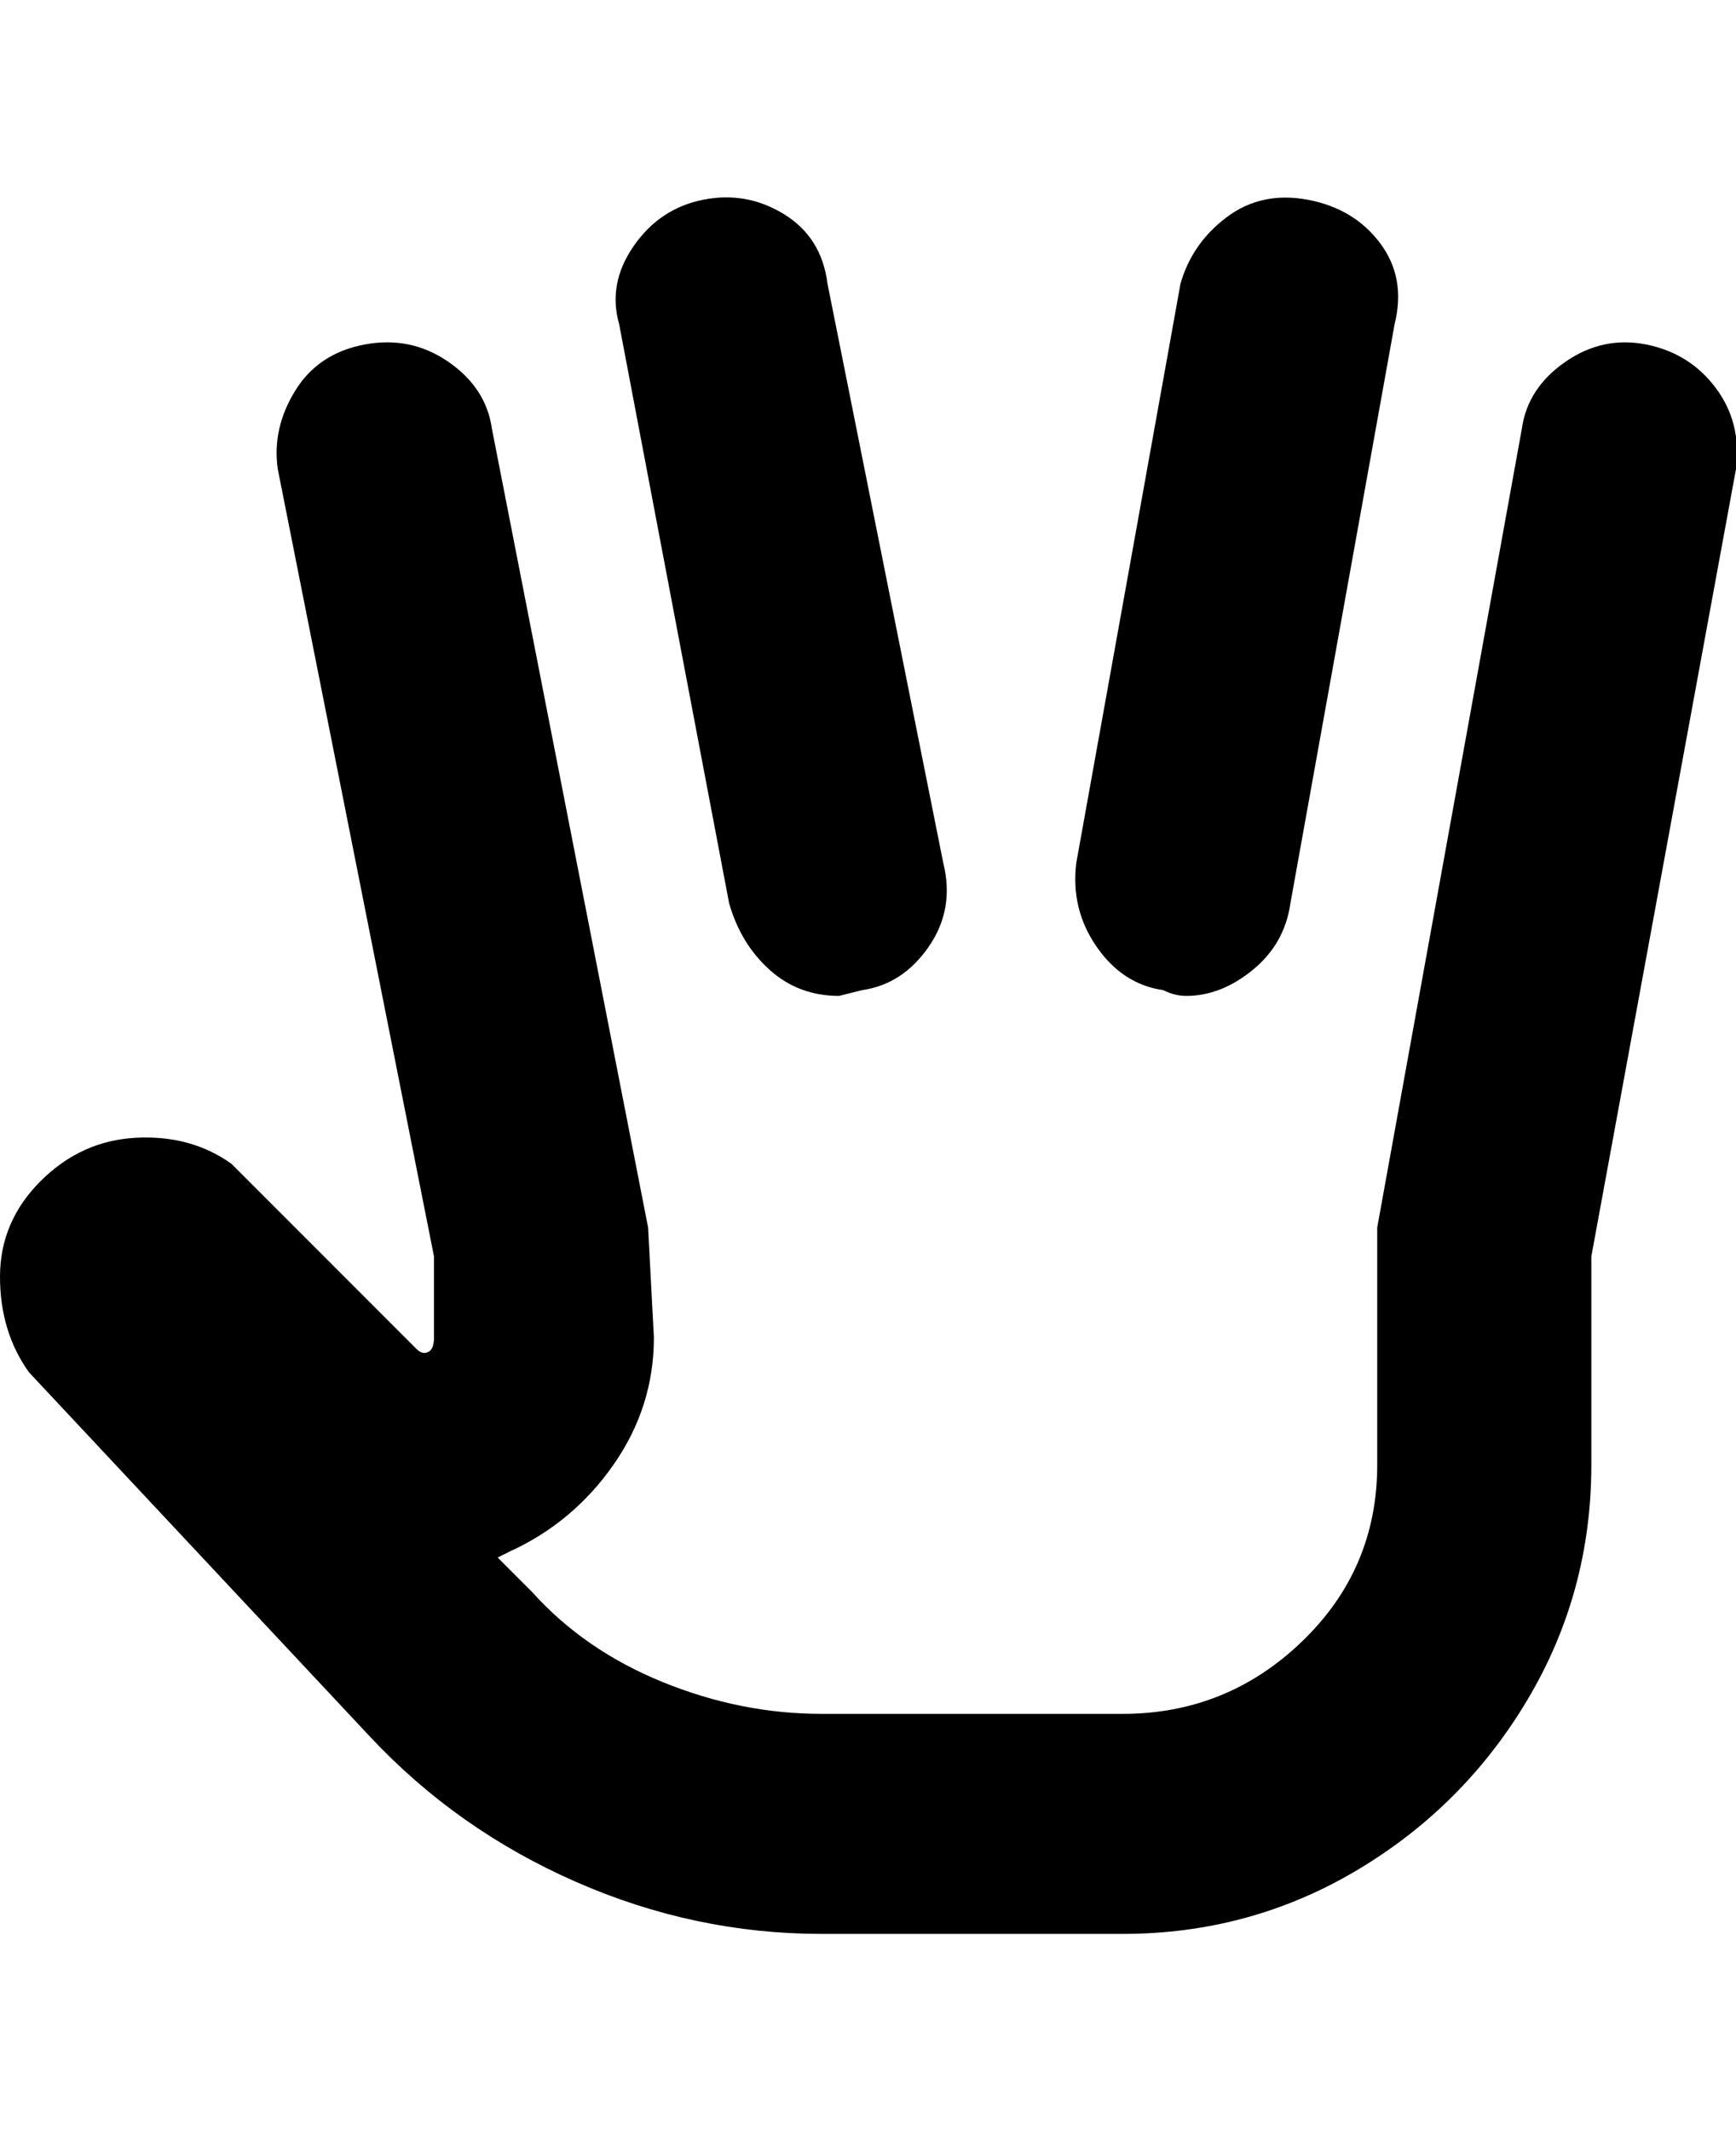 <svg viewBox="0 0 300 368" xmlns="http://www.w3.org/2000/svg"><path d="M300 81l-25 136v36q0 22-11 40.5T234.5 323Q216 334 194 334h-52q-22 0-42.5-9T64 300L5 237q-5-7-5-16.5T7 204q7-7 16.5-7.5T40 201l2 2 30 30q1 1 2 .5t1-2.5v-14L48 81q-1-7 3-13.5t12-8q8-1.5 14.5 3T85 74l27 138 1 19q0 12-7 22t-18 15l-2 1 6 6q9 10 22.5 15.5T142 296h52q18 0 31-12.5t13-30.5v-41l25-138q1-7 7.5-11.5t14-3q7.5 1.5 12 7.5t3.5 14zm-99 90q2 1 4 1 6 0 11.5-4.5T223 156l18-100q2-8-2.5-14T226 34.5q-8-1.5-14 3T204 49l-18 100q-1 8 3.5 14.5T201 171zm-75-15q2 7 7 11.5t12 4.5l4-1q7-1 11.5-7.5T163 149L143 49q-1-8-7.5-12t-14-2.5q-7.5 1.5-12 8T107 56l19 100z"/></svg>